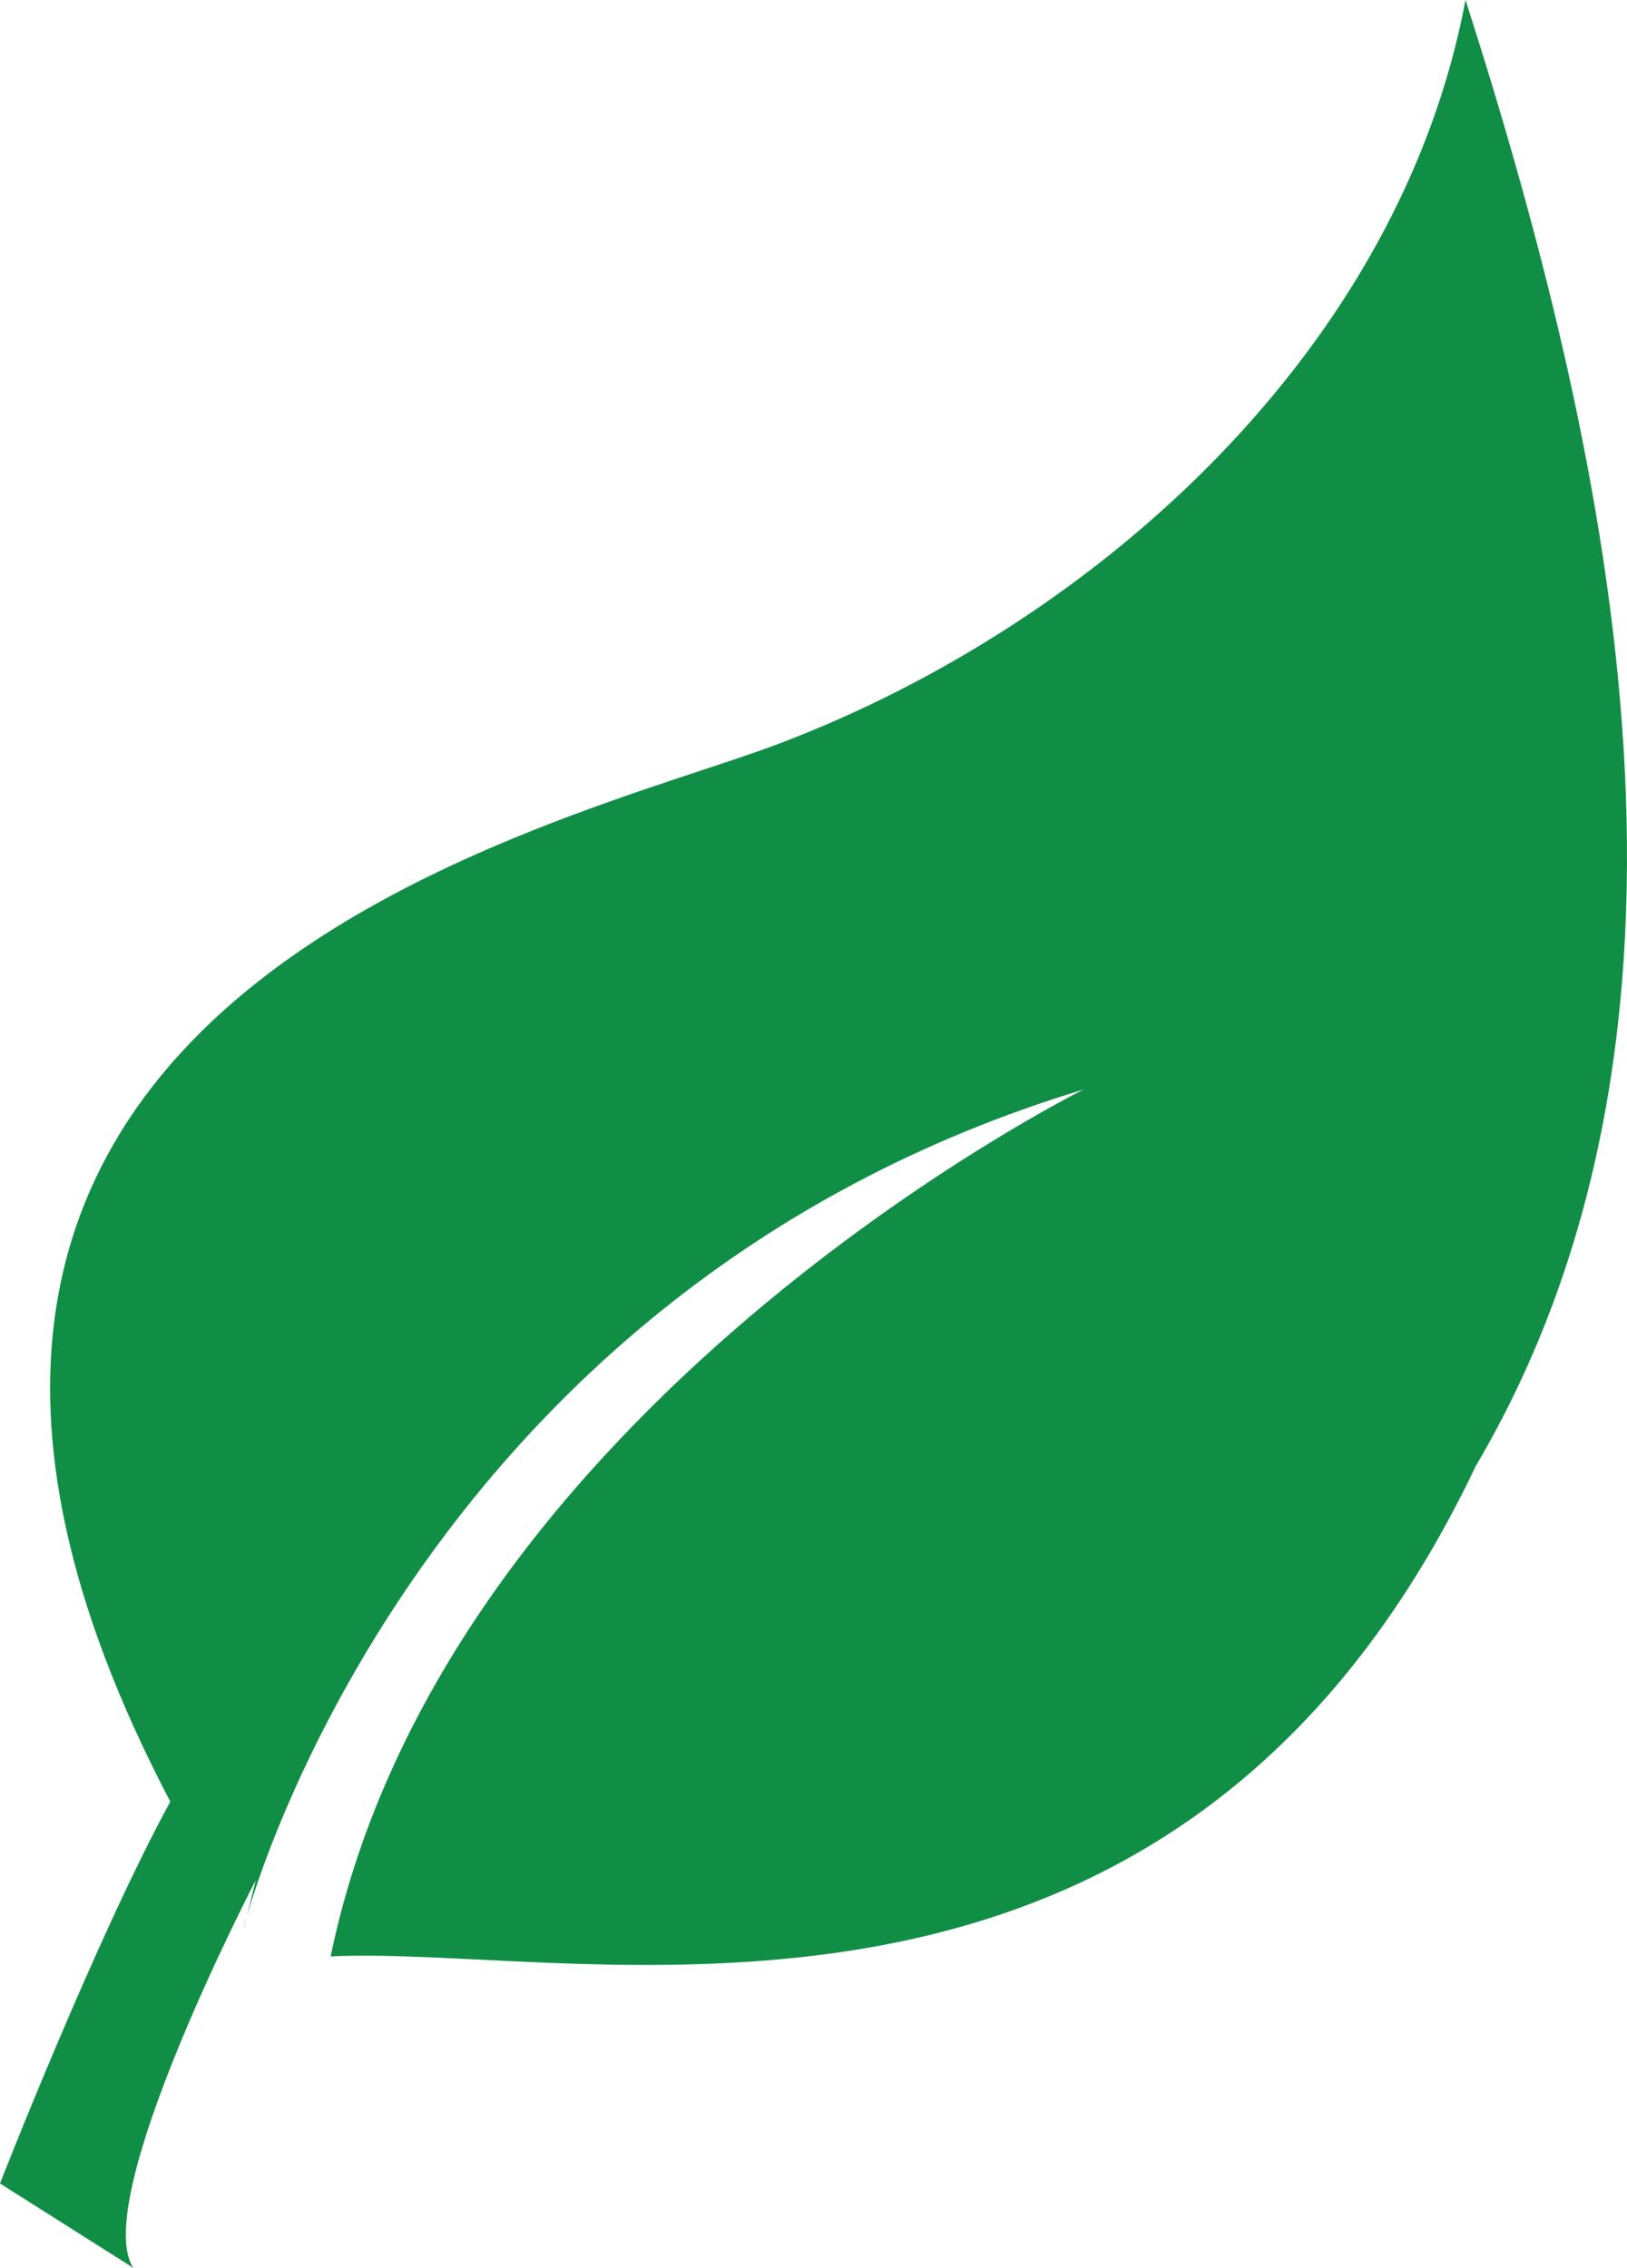 <?xml version="1.0" encoding="utf-8"?>
<!-- Generator: Adobe Illustrator 16.0.0, SVG Export Plug-In . SVG Version: 6.00 Build 0)  -->
<!DOCTYPE svg PUBLIC "-//W3C//DTD SVG 1.1//EN" "http://www.w3.org/Graphics/SVG/1.1/DTD/svg11.dtd">
<svg version="1.1" id="Layer_1" xmlns="http://www.w3.org/2000/svg" xmlns:xlink="http://www.w3.org/1999/xlink" x="0px" y="0px"
	 width="17.35px" height="24.178px" viewBox="0 0 17.35 24.178" enable-background="new 0 0 17.35 24.178" xml:space="preserve">
<path fill="#118E45" d="M15.628,0c-0.698,3.709-3.899,6.623-7.299,7.92C6.003,8.809-2.704,10.595,1.816,19.207
	C1.018,20.67,0,23.278,0,23.278l1.421,0.899c-0.47-0.723,1.306-4.132,1.306-4.132S2.603,20.557,2.6,20.554
	c0.004-0.068,1.75-6.759,8.958-8.94c0,0-6.821,3.378-8.032,9.243c2.739-0.131,8.991,1.533,12.212-5.229
	C18.468,10.996,17.245,5.04,15.628,0z"/>
</svg>
